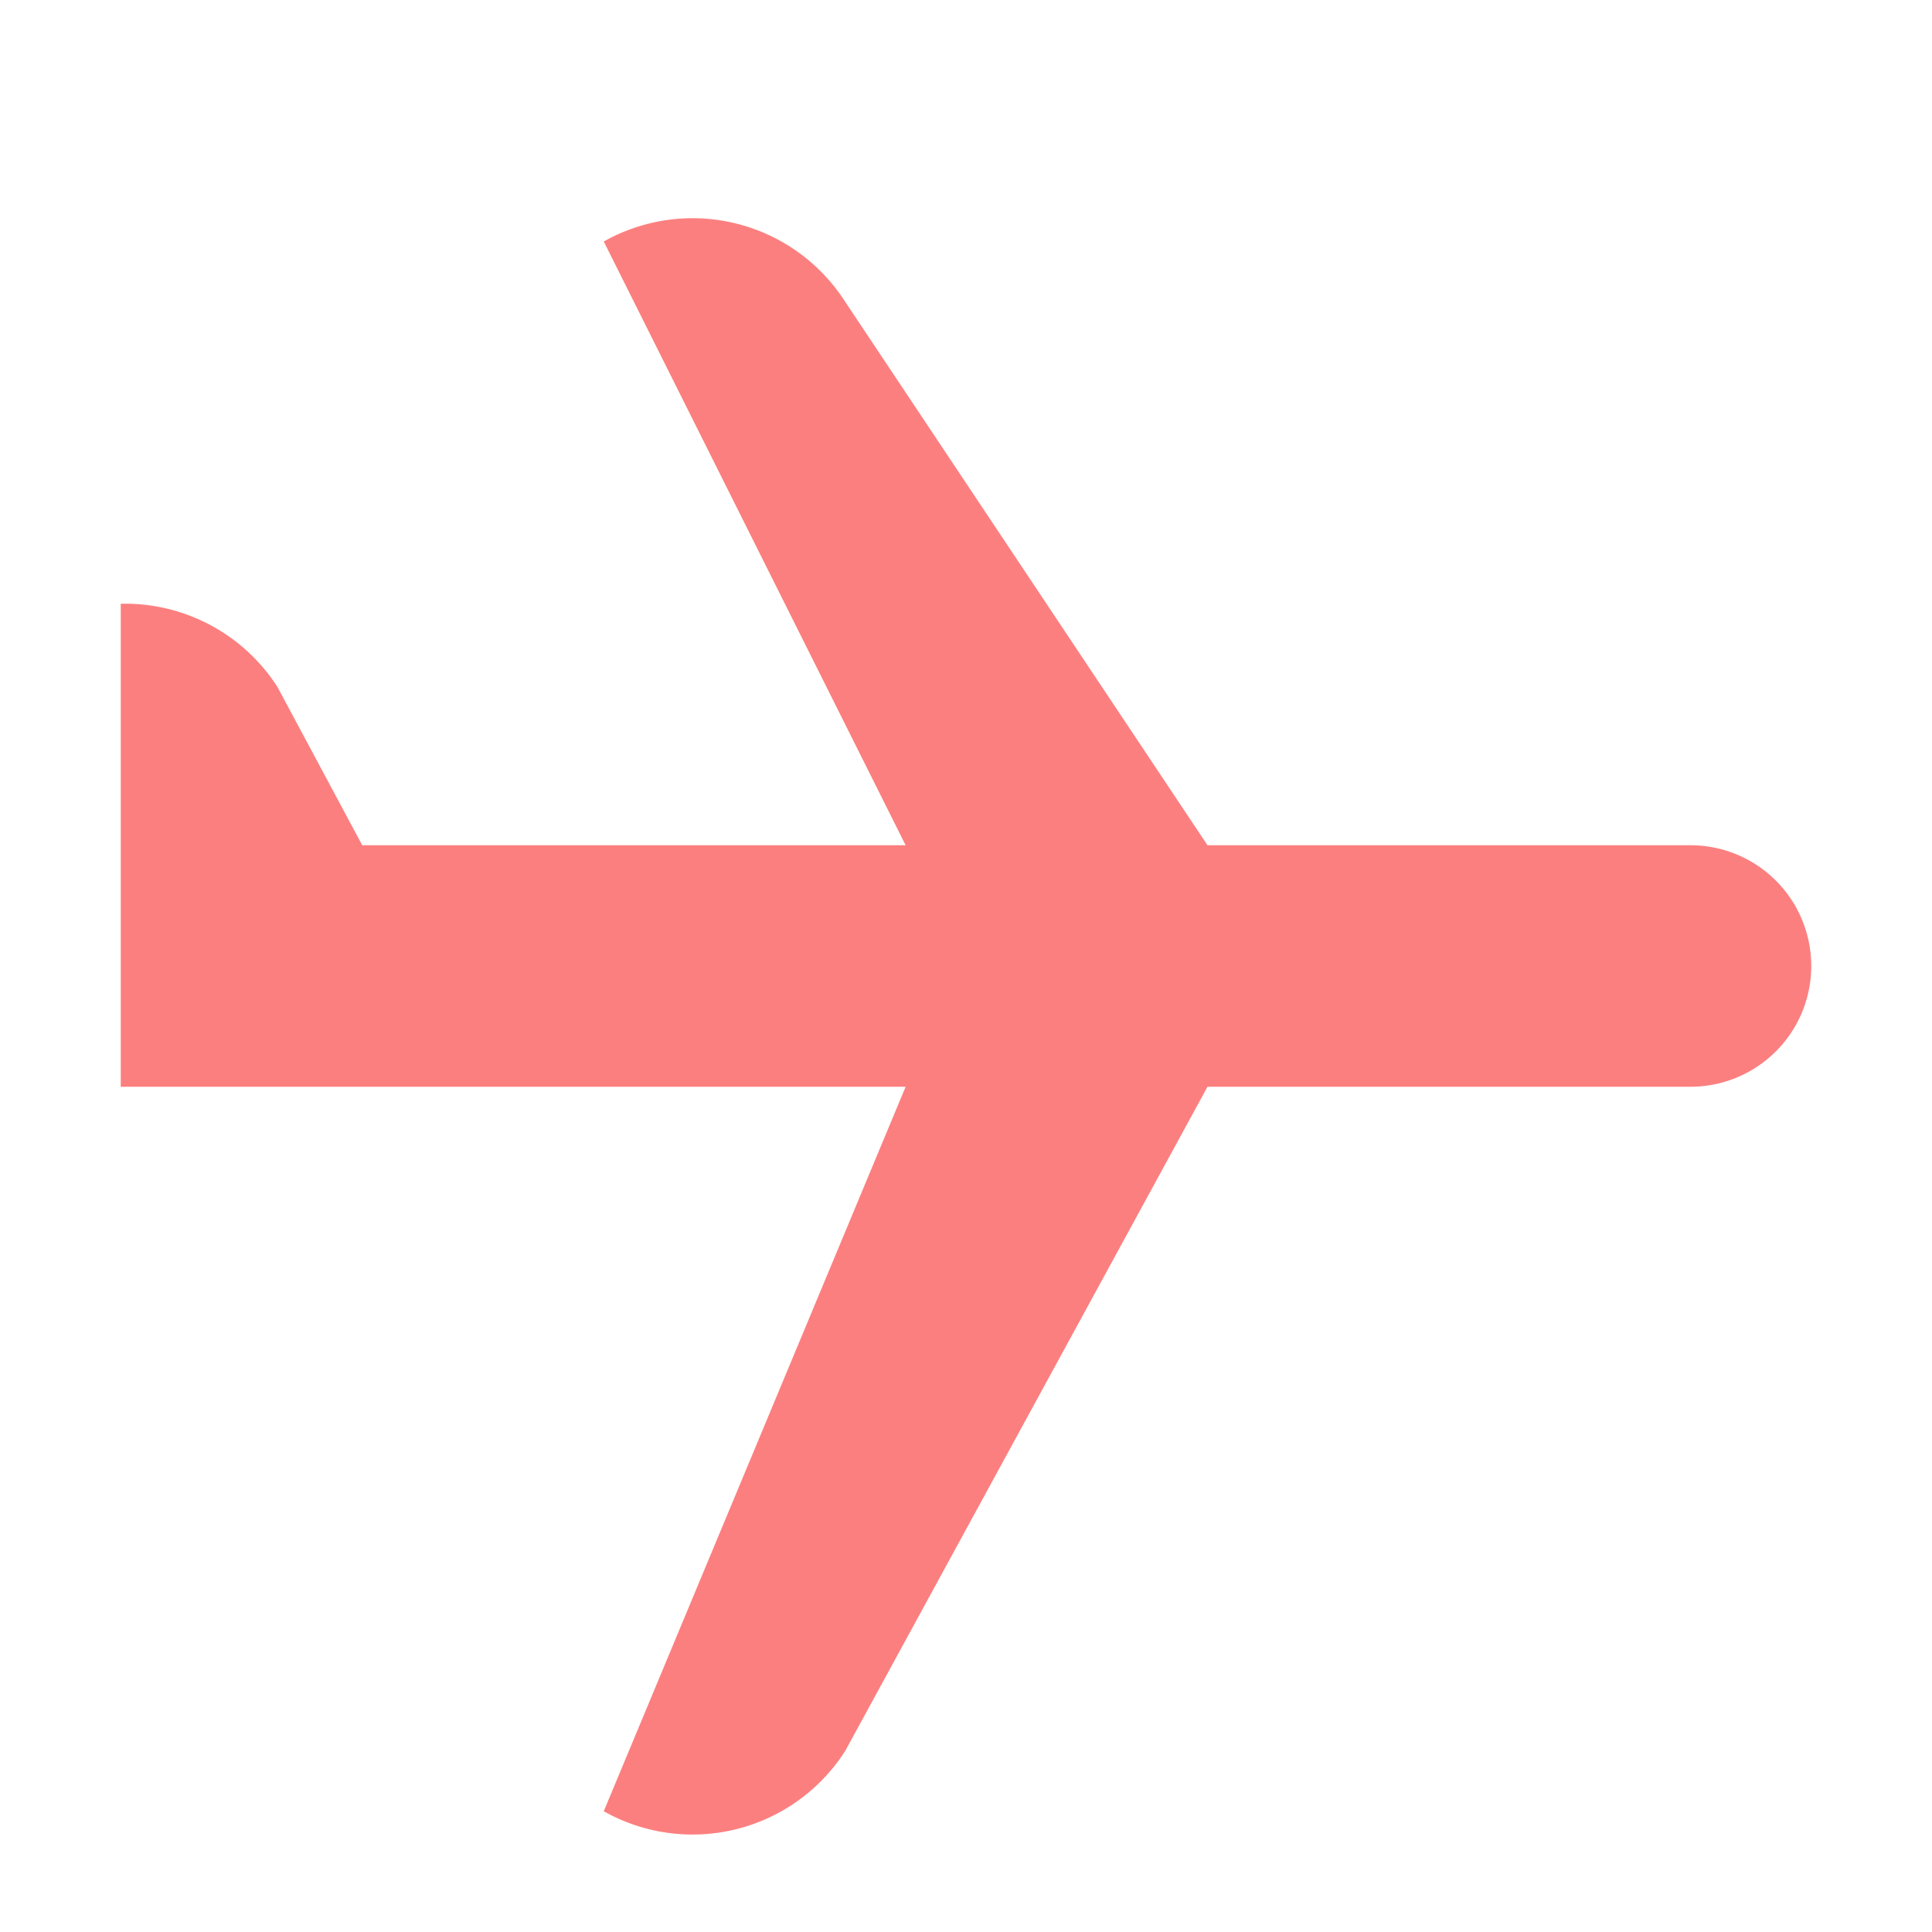 <svg width="16" height="16" viewBox="0 0 16 16" xmlns="http://www.w3.org/2000/svg"><path fill="#fc7f7f" d="M1 9V5A1.5 1.5 0 0 1 2.297 5.688L3 7H7.5l-2.5-5a1.5 1.5 0 0 1 2 .5l3 4.5H14A1 1 0 0 1 14 9H10l-3 5.5a1.5 1.5 5 0 1 -2 .5l2.5-6"/></svg>